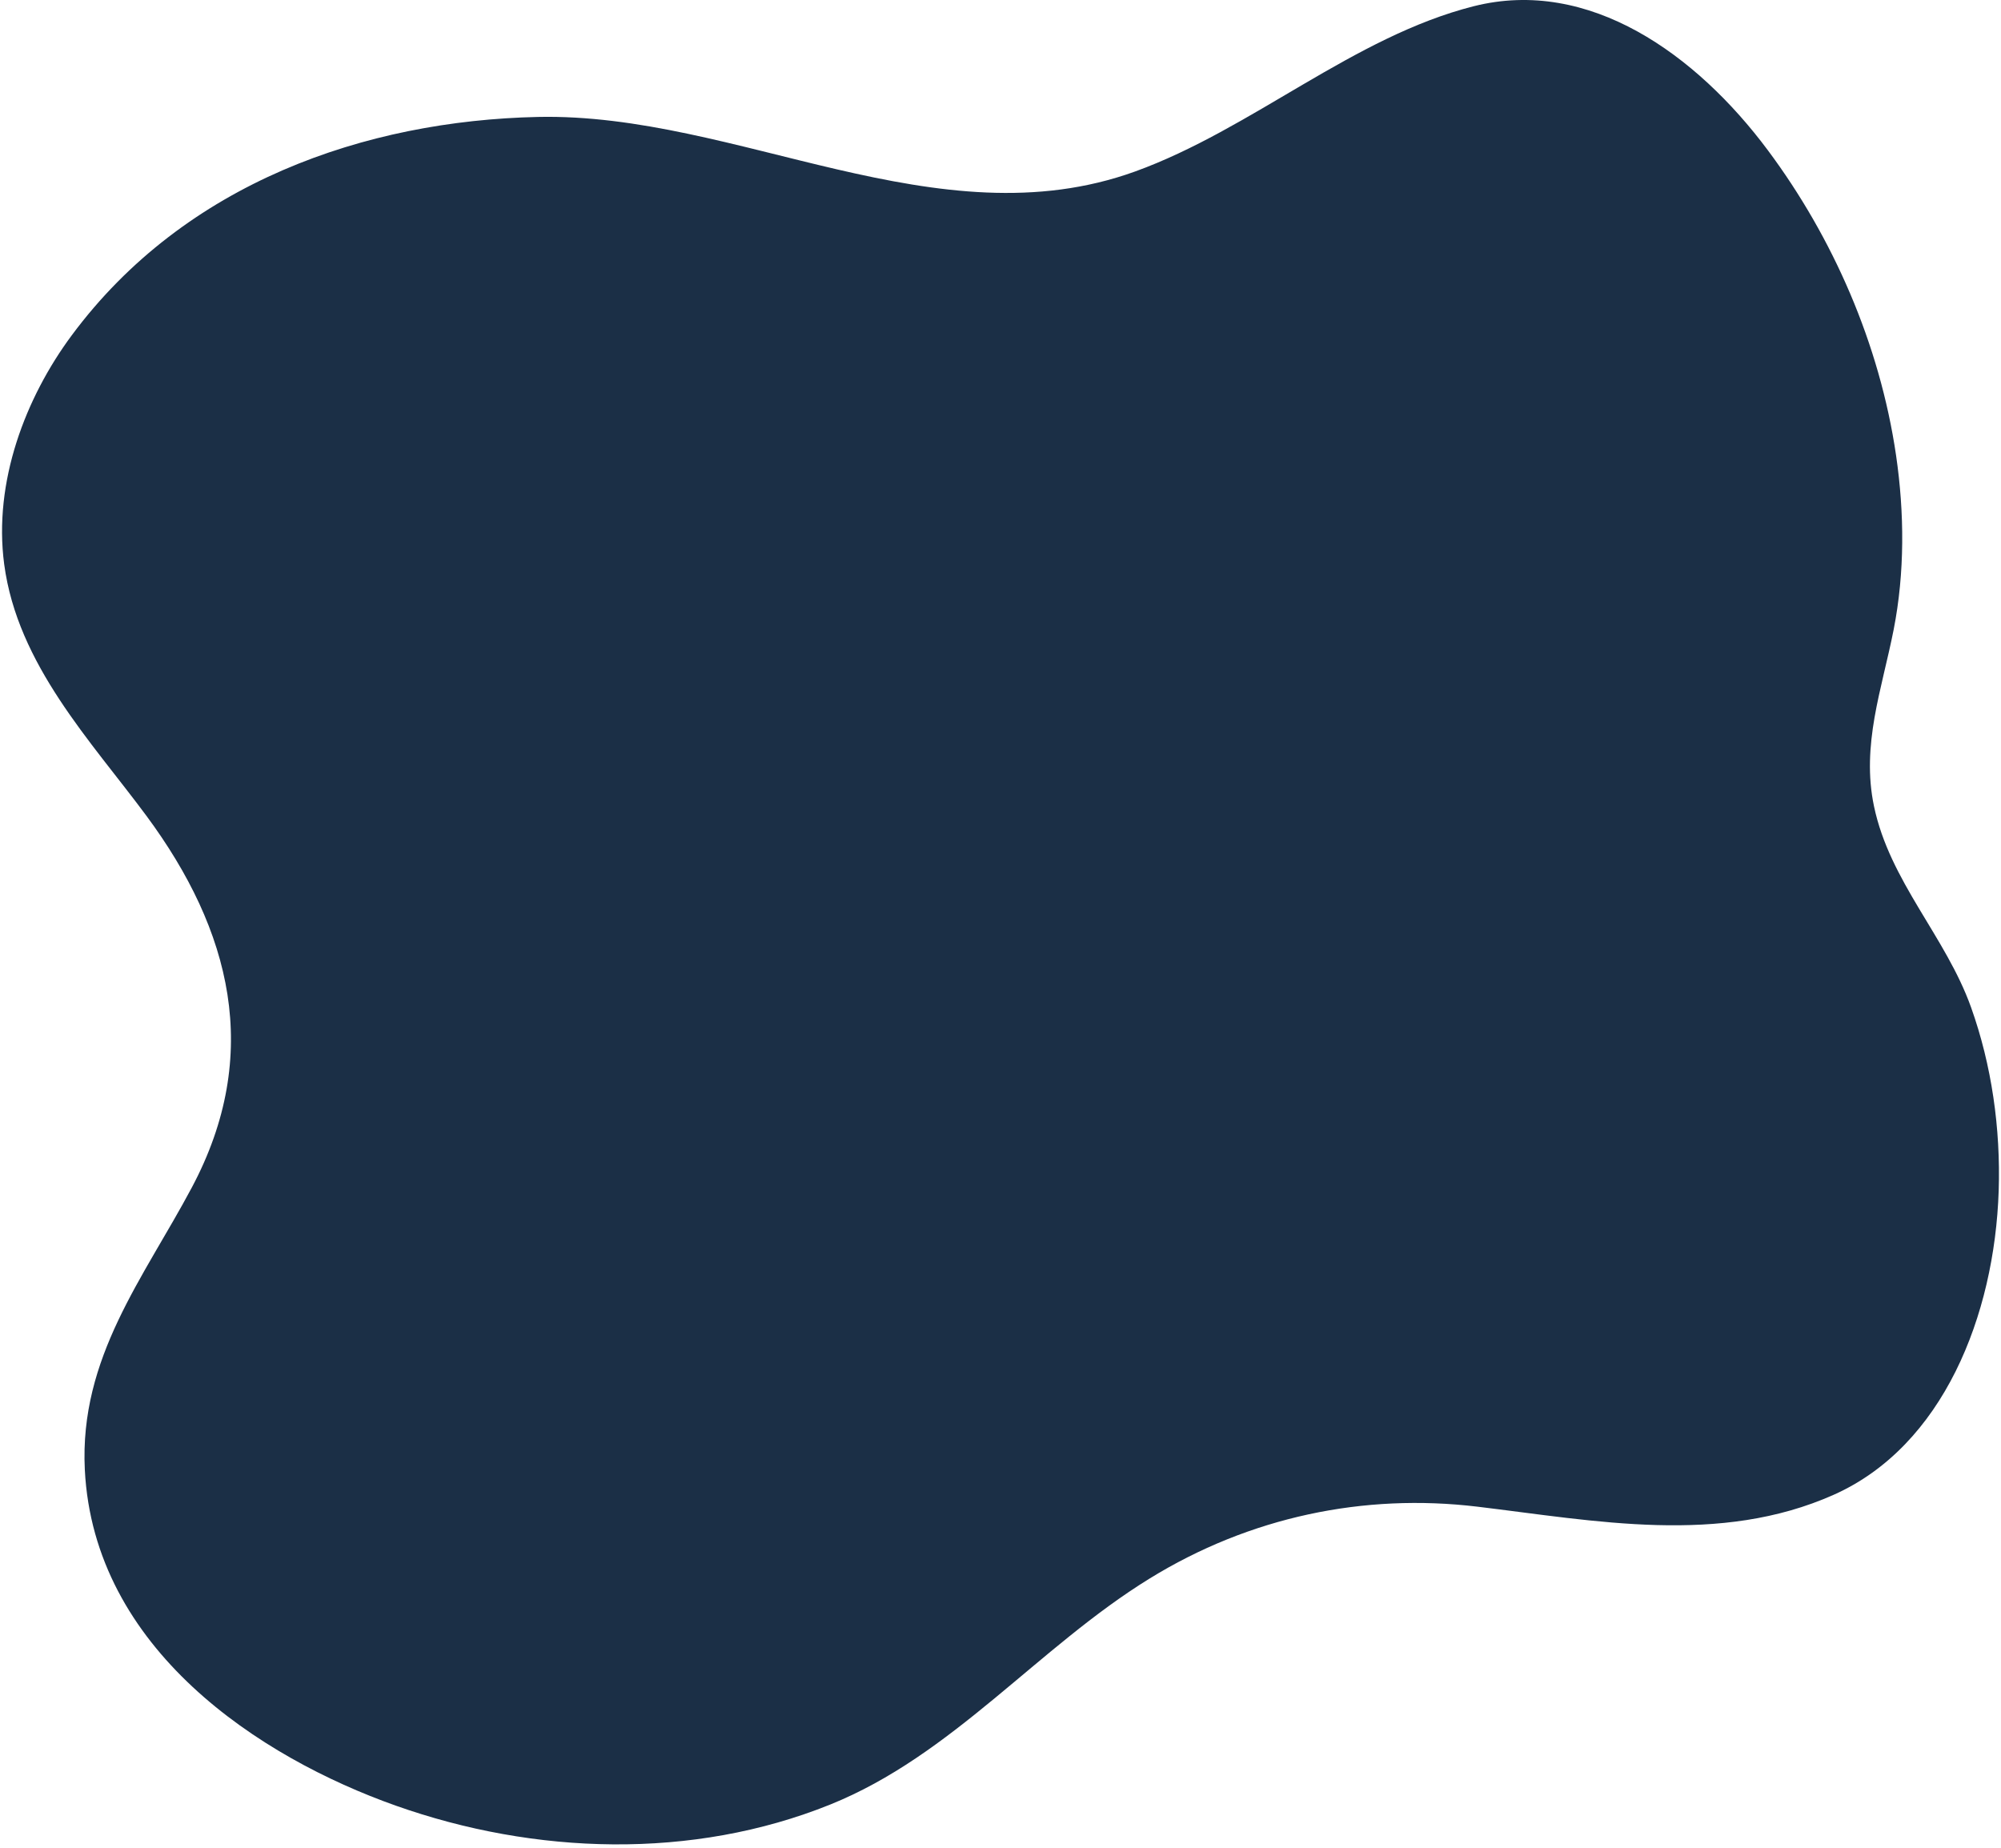 <svg width="562" height="519" viewBox="0 0 562 519" fill="none" xmlns="http://www.w3.org/2000/svg">
<path d="M526.482 201.526C527.913 193.322 530.211 185.193 531.855 176.837C534.99 160.84 534.883 144.097 532.54 127.978C527.943 96.516 514.703 66.606 496.531 42.222C476.487 15.311 446.338 -6.44 413.906 1.749C380.18 10.273 351.629 36.286 318.831 48.158C263.281 68.25 207.046 31.628 151.055 32.846C102.734 33.896 52.008 51.248 20.17 94.156C7.142 111.706 -1.898 135.345 1.176 158.481C4.935 186.746 25.664 208.253 41.142 229.167C64.853 261.223 73.817 296.064 53.88 333.538C40.396 358.896 22.255 381.302 23.822 412.794C26.333 463.176 72.843 493.603 111.196 507.18C150.142 520.97 194.399 522.462 233.132 506.875C267.543 493.024 291.559 462.689 322.834 443.404C350.99 426.036 383.087 419.369 414.926 423.19C448.073 427.163 483.001 434.119 515.037 419.841C545.689 406.173 560.208 369.536 561.35 334.451C561.913 316.947 559.401 299.214 553.588 282.928C546.48 263.049 530.744 247.554 526.33 226.458C524.519 217.843 525.082 209.639 526.482 201.526Z" fill="#1B2F46"/>
</svg>
